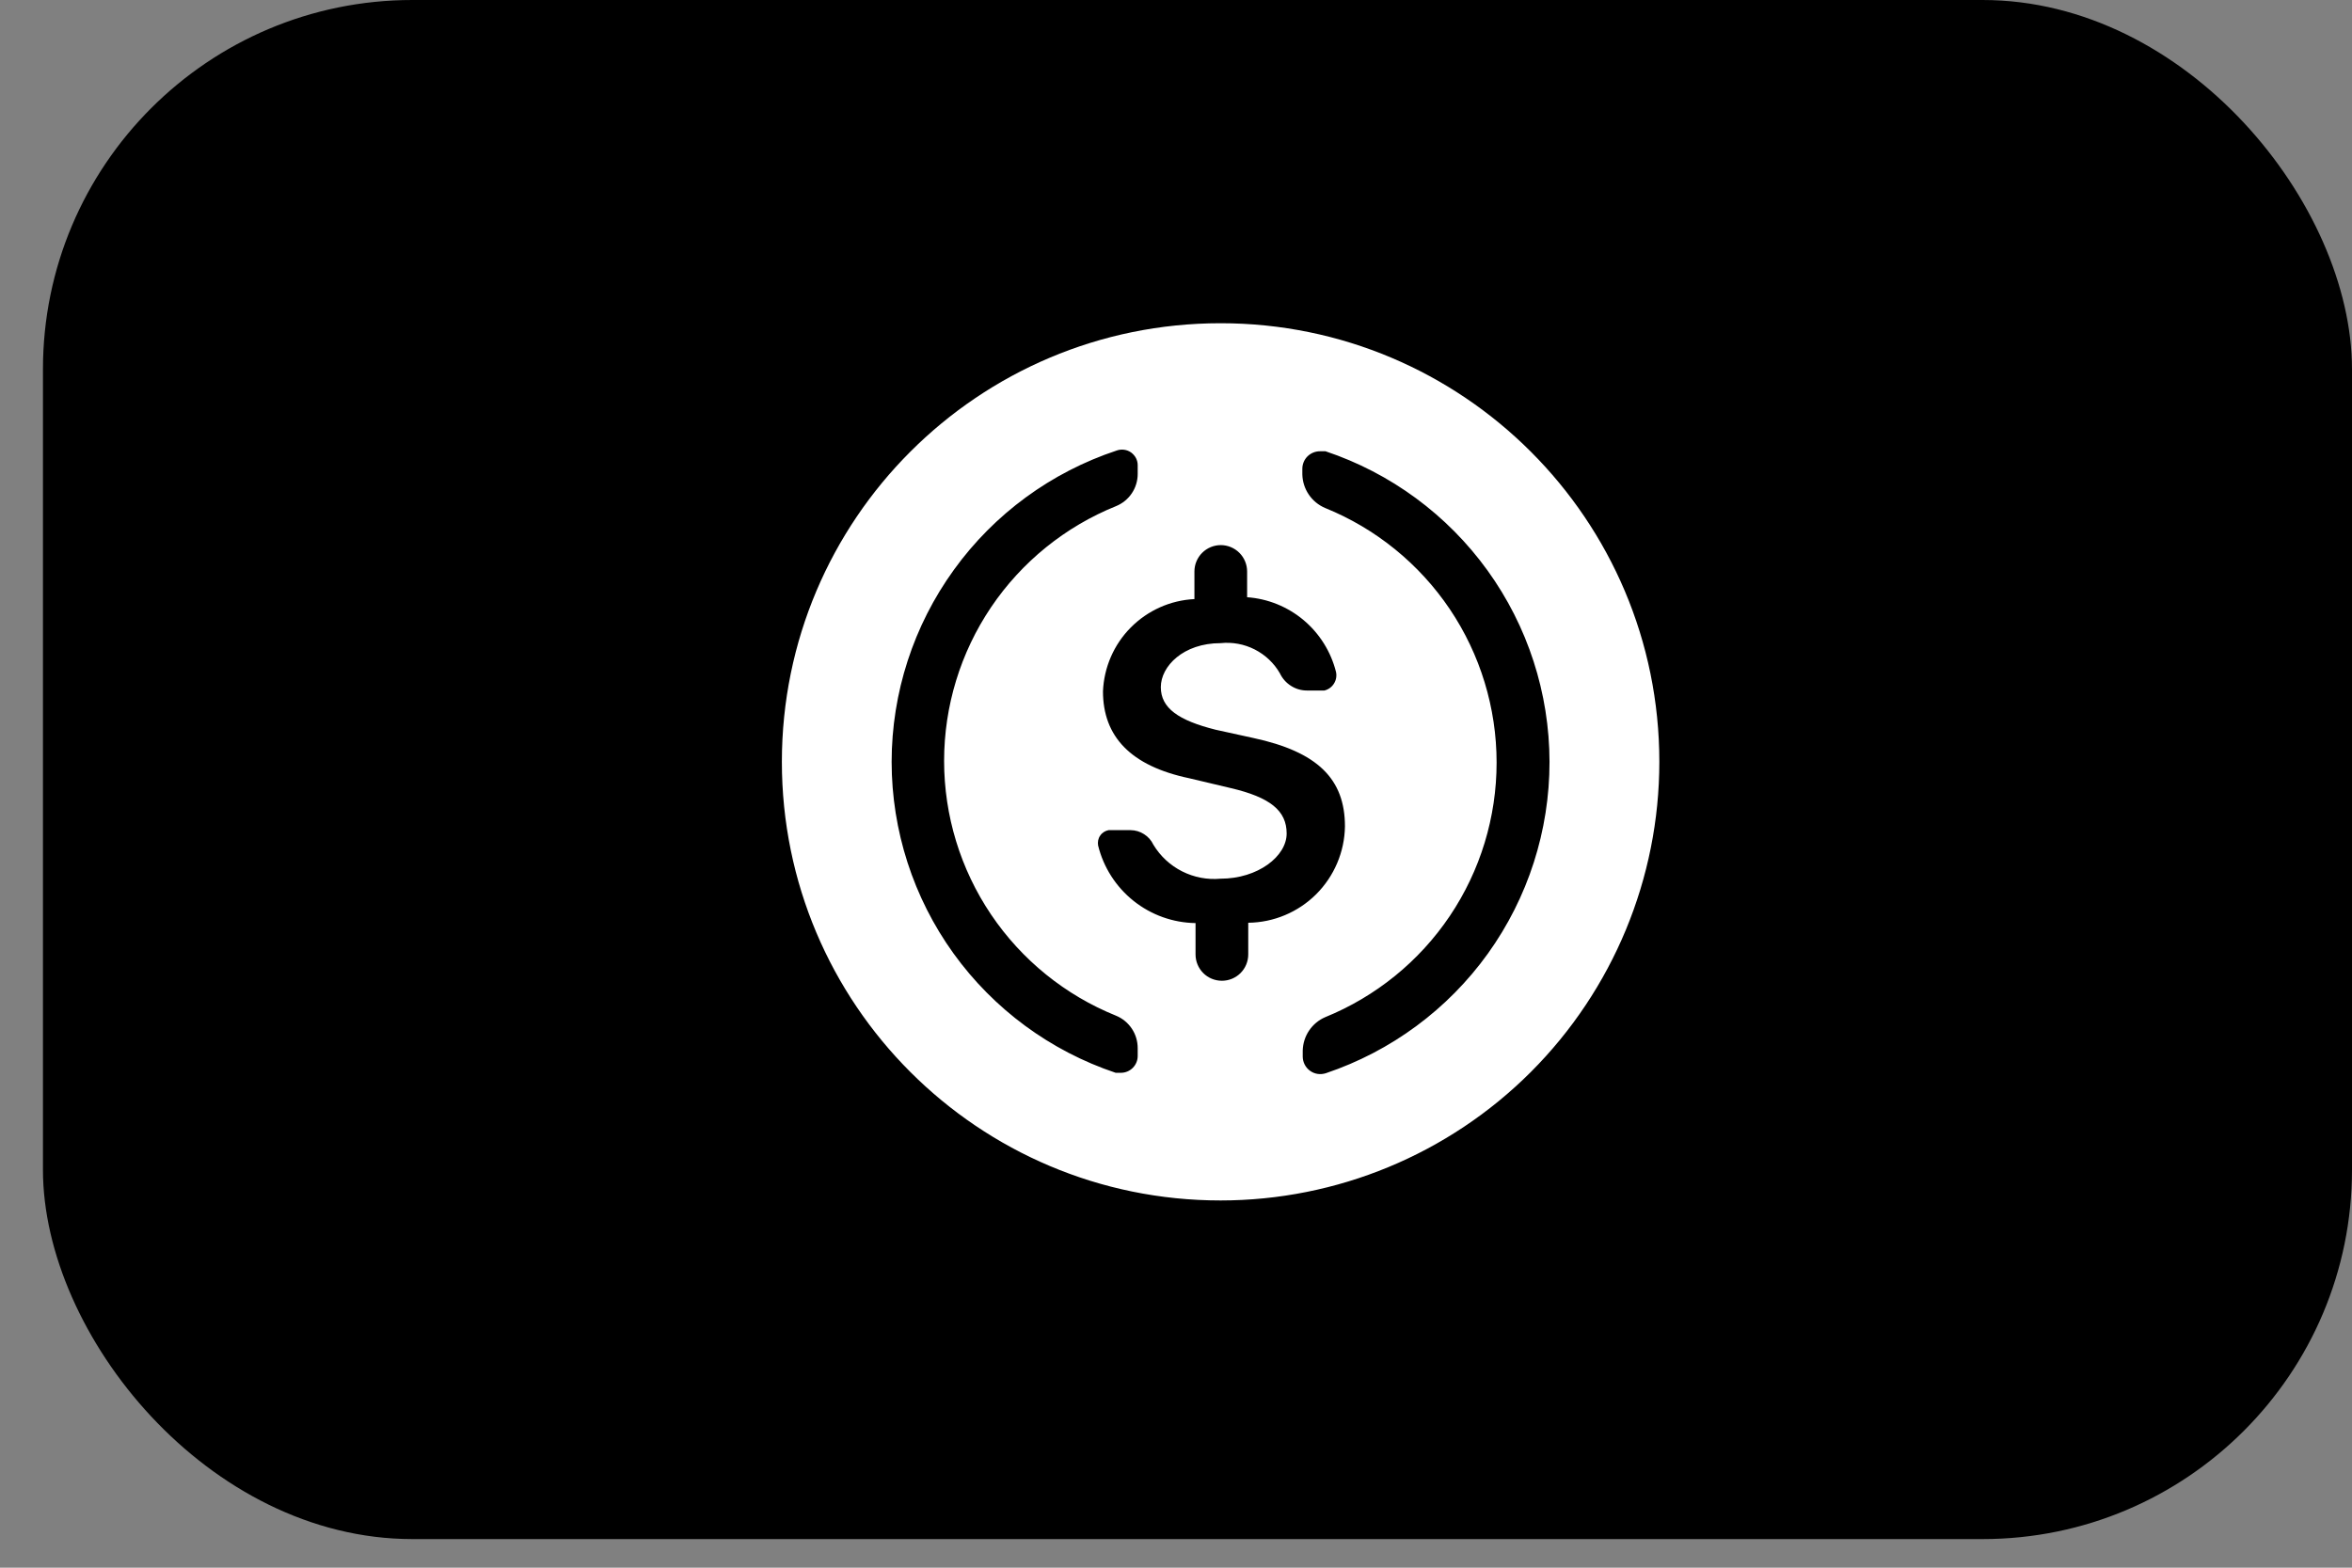 <svg width="42" height="28" viewBox="0 0 42 28" fill="none" xmlns="http://www.w3.org/2000/svg">
<rect x="0" y="0" width="42" height="28" fill="#808080" stroke="none"/>
<rect x="0.767" width="41.233" height="27.489" rx="6.597" fill="black"/>
<path d="M21.796 21.441C17.469 21.441 13.962 17.934 13.962 13.607C13.962 9.28 17.469 5.773 21.796 5.773C26.123 5.773 29.631 9.28 29.631 13.607C29.631 15.685 28.805 17.677 27.336 19.147C25.867 20.616 23.874 21.441 21.796 21.441ZM21.329 10.7C20.901 10.721 20.496 10.902 20.193 11.207C19.891 11.511 19.714 11.918 19.696 12.347C19.696 13.153 20.189 13.68 21.236 13.9L21.97 14.074C22.683 14.24 22.976 14.48 22.976 14.887C22.976 15.294 22.463 15.694 21.796 15.694C21.559 15.716 21.321 15.67 21.109 15.563C20.897 15.456 20.719 15.291 20.596 15.087C20.56 15.01 20.502 14.944 20.43 14.899C20.358 14.852 20.275 14.828 20.189 14.827H19.796C19.766 14.833 19.737 14.844 19.711 14.861C19.685 14.878 19.663 14.899 19.646 14.925C19.628 14.95 19.616 14.979 19.61 15.009C19.604 15.039 19.604 15.07 19.609 15.101C19.705 15.492 19.928 15.84 20.243 16.091C20.558 16.342 20.947 16.481 21.349 16.487V17.047C21.349 17.172 21.399 17.292 21.487 17.38C21.575 17.468 21.695 17.517 21.82 17.517C21.944 17.517 22.064 17.468 22.152 17.38C22.24 17.292 22.29 17.172 22.29 17.047V16.481C22.745 16.476 23.18 16.293 23.503 15.972C23.825 15.65 24.01 15.216 24.017 14.76C24.017 13.914 23.53 13.427 22.376 13.18L21.71 13.034C21.043 12.867 20.729 12.647 20.729 12.273C20.729 11.9 21.13 11.487 21.796 11.487C22.006 11.465 22.218 11.504 22.406 11.6C22.594 11.696 22.751 11.844 22.856 12.027C22.899 12.118 22.967 12.195 23.052 12.249C23.137 12.304 23.236 12.333 23.336 12.333H23.65C23.721 12.316 23.783 12.271 23.821 12.209C23.86 12.147 23.873 12.072 23.857 12C23.766 11.639 23.564 11.316 23.279 11.076C22.994 10.837 22.641 10.693 22.27 10.667V10.207C22.27 10.082 22.22 9.962 22.132 9.874C22.044 9.786 21.924 9.736 21.8 9.736C21.675 9.736 21.555 9.786 21.467 9.874C21.379 9.962 21.329 10.082 21.329 10.207V10.7ZM15.922 13.607C15.923 14.835 16.309 16.032 17.027 17.029C17.745 18.025 18.758 18.771 19.923 19.161H20.016C20.096 19.161 20.172 19.129 20.228 19.073C20.284 19.017 20.316 18.941 20.316 18.861V18.721C20.316 18.597 20.28 18.475 20.211 18.372C20.142 18.269 20.044 18.188 19.929 18.141C19.022 17.775 18.245 17.146 17.698 16.335C17.151 15.524 16.859 14.568 16.859 13.59C16.859 12.612 17.151 11.656 17.698 10.845C18.245 10.035 19.022 9.406 19.929 9.04C20.044 8.993 20.141 8.914 20.21 8.812C20.279 8.71 20.316 8.589 20.316 8.466V8.313C20.317 8.268 20.306 8.223 20.286 8.183C20.265 8.143 20.235 8.109 20.199 8.082C20.162 8.056 20.12 8.039 20.075 8.033C20.031 8.027 19.985 8.031 19.943 8.046C18.773 8.433 17.755 9.178 17.034 10.177C16.312 11.175 15.923 12.375 15.922 13.607ZM27.67 13.607C27.668 12.38 27.281 11.184 26.563 10.189C25.845 9.194 24.833 8.449 23.67 8.06H23.57C23.487 8.06 23.407 8.093 23.348 8.151C23.289 8.21 23.256 8.29 23.256 8.373V8.473C23.259 8.602 23.299 8.727 23.371 8.833C23.443 8.94 23.545 9.023 23.663 9.073C24.568 9.44 25.343 10.069 25.889 10.879C26.434 11.689 26.725 12.644 26.725 13.62C26.725 14.597 26.434 15.551 25.889 16.361C25.343 17.172 24.568 17.8 23.663 18.168C23.547 18.218 23.448 18.301 23.377 18.406C23.306 18.511 23.267 18.634 23.263 18.761V18.874C23.264 18.924 23.276 18.972 23.299 19.016C23.322 19.06 23.355 19.098 23.395 19.126C23.435 19.155 23.482 19.174 23.531 19.181C23.58 19.188 23.63 19.183 23.677 19.168C24.841 18.776 25.853 18.029 26.57 17.031C27.286 16.033 27.671 14.835 27.67 13.607Z" fill="white"/>
</svg>

